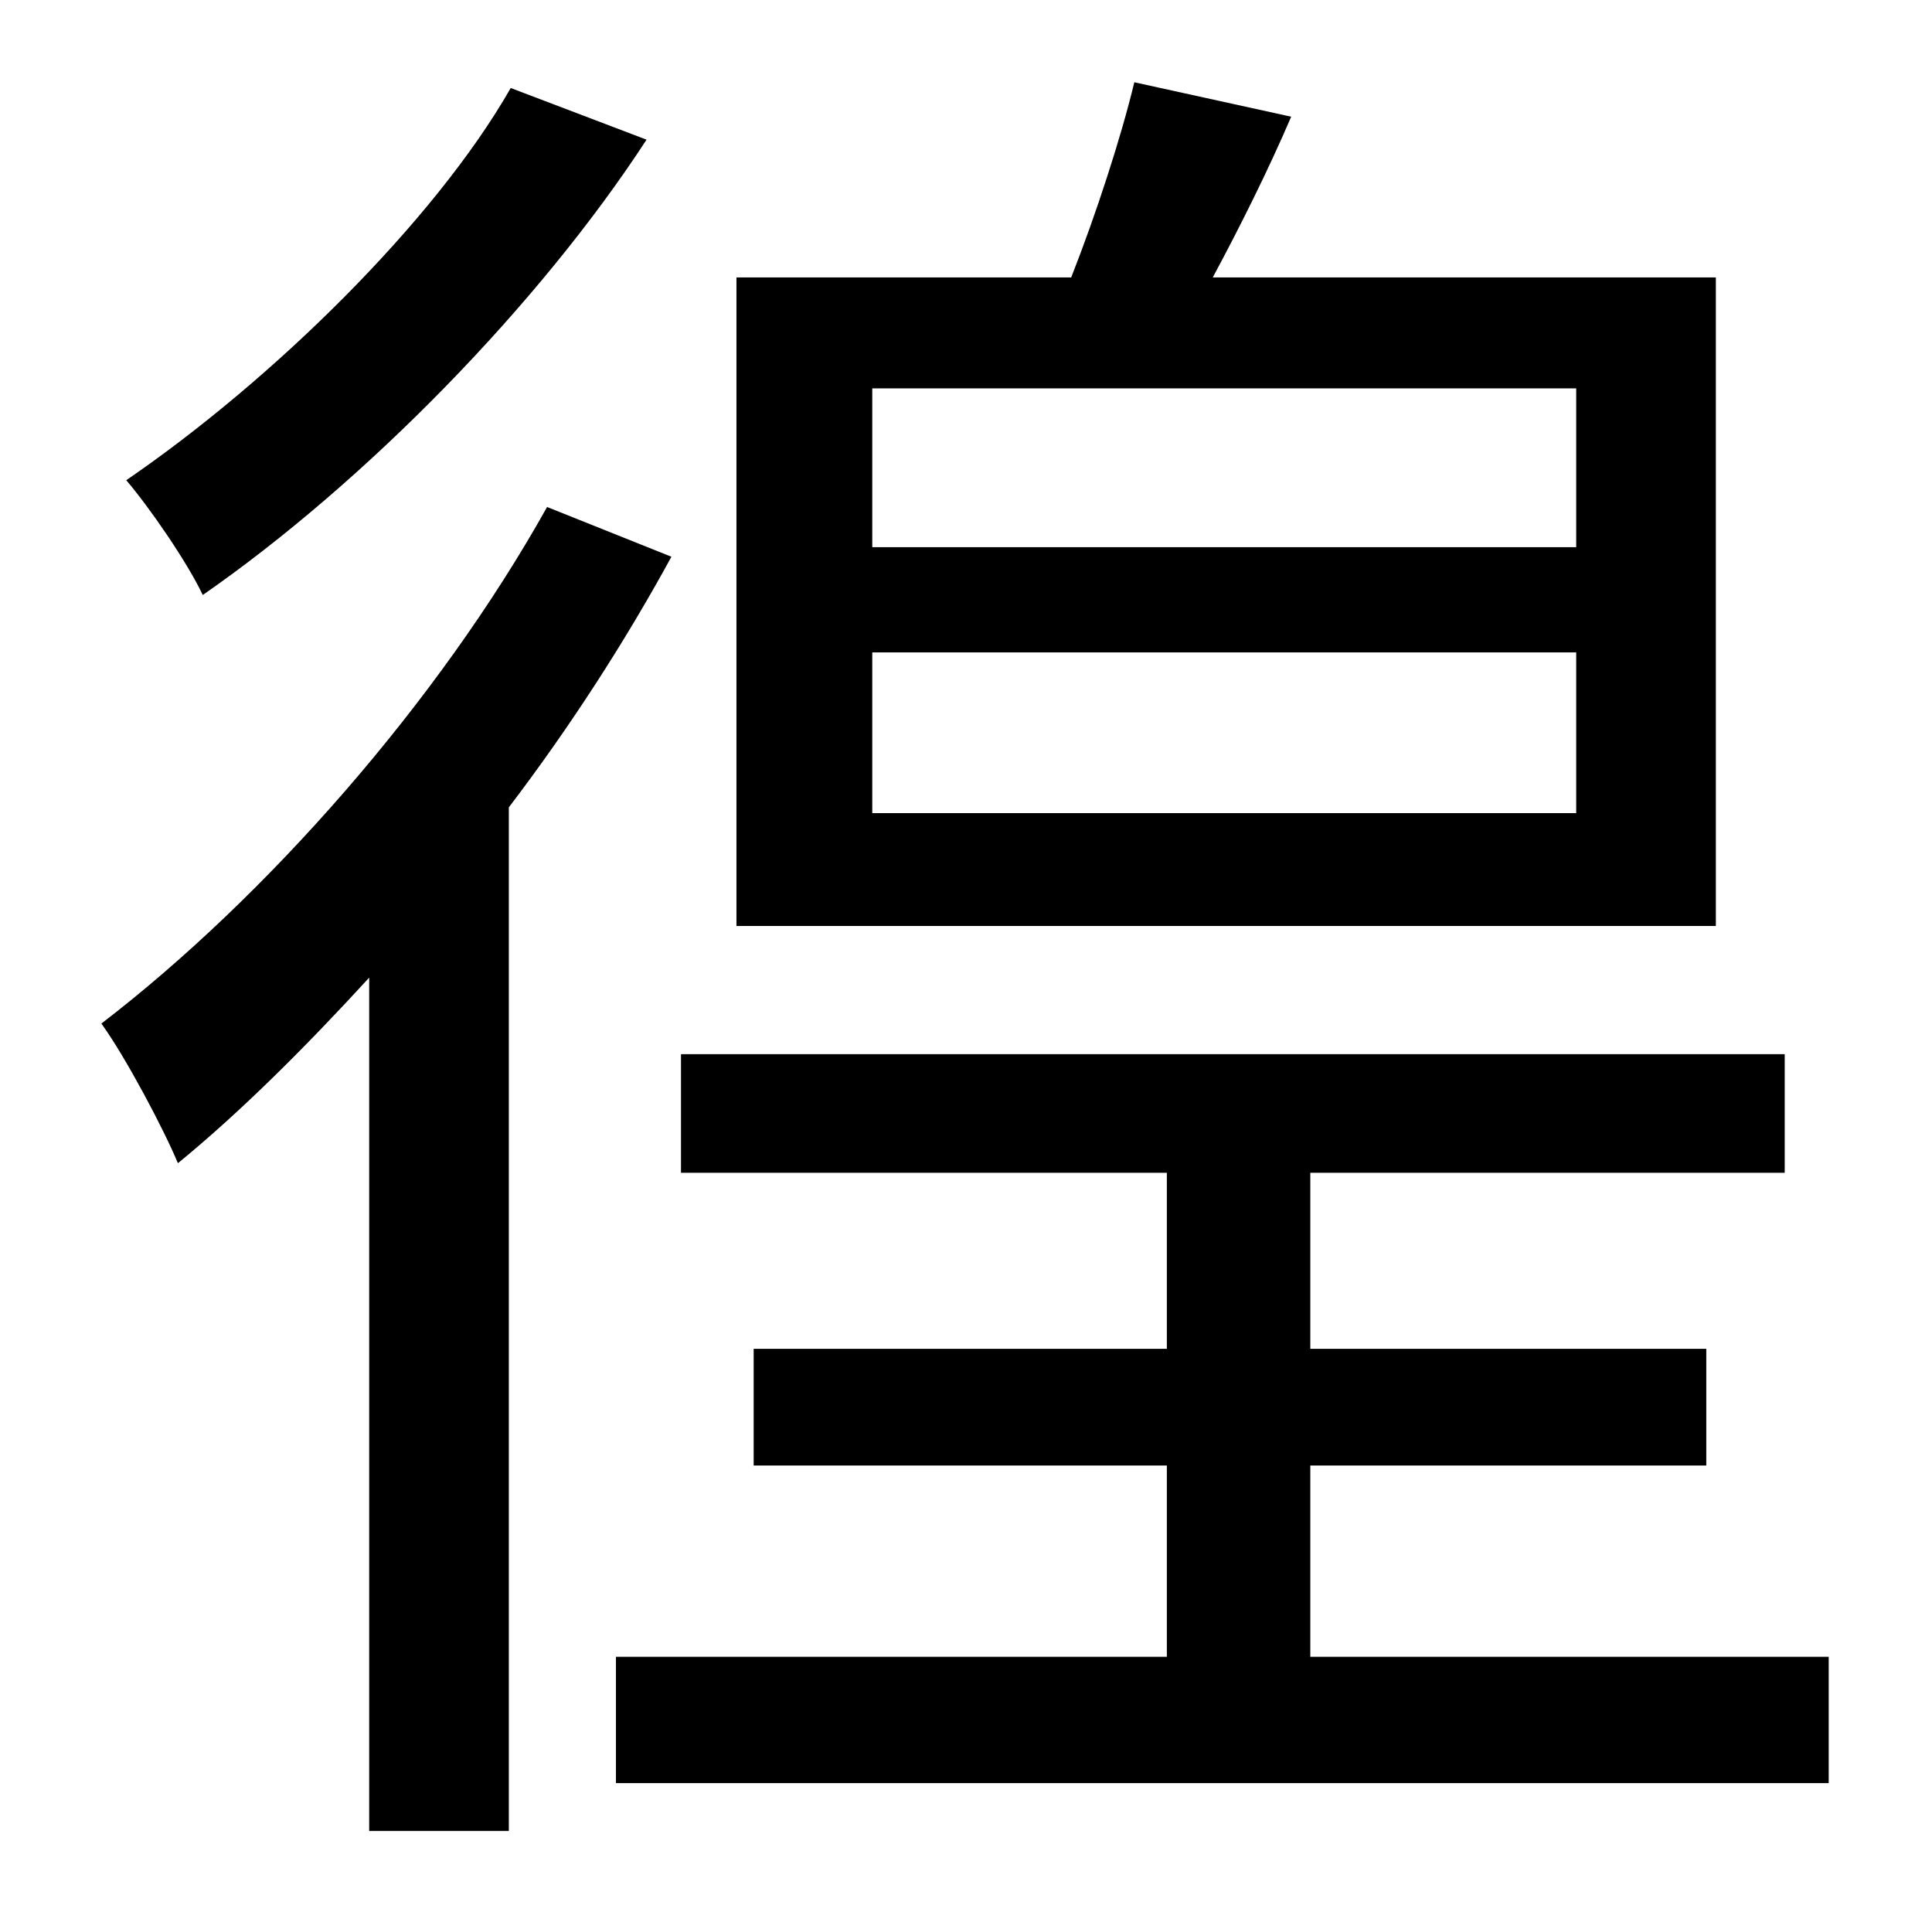 <?xml version="1.0" standalone="no"?>
<!DOCTYPE svg PUBLIC "-//W3C//DTD SVG 1.1//EN" "http://www.w3.org/Graphics/SVG/1.1/DTD/svg11.dtd" >
<svg xmlns="http://www.w3.org/2000/svg" xmlns:xlink="http://www.w3.org/1999/xlink" version="1.1" viewBox="-10 0 1010 1000">
   <path fill="currentColor"
d="M814 286v-83h-368v83h368zM814 425v-84h-368v84h368zM887 145v339h-512v-339h175c13 -33 26 -73 33 -102l82 18c-12 28 -27 58 -41 84h263zM257 46l71 27c-56 86 -147 179 -232 238c-8 -17 -28 -46 -40 -60c76 -52 161 -135 201 -205zM276 265l65 26
c-24 44 -53 89 -85 131v535h-73v-446c-33 36 -67 70 -100 97c-7 -17 -27 -55 -40 -73c86 -66 176 -168 233 -270zM675 866h271v66h-634v-66h288v-100h-216v-61h216v-92h-254v-62h577v62h-248v92h207v61h-207v100z" />
</svg>
